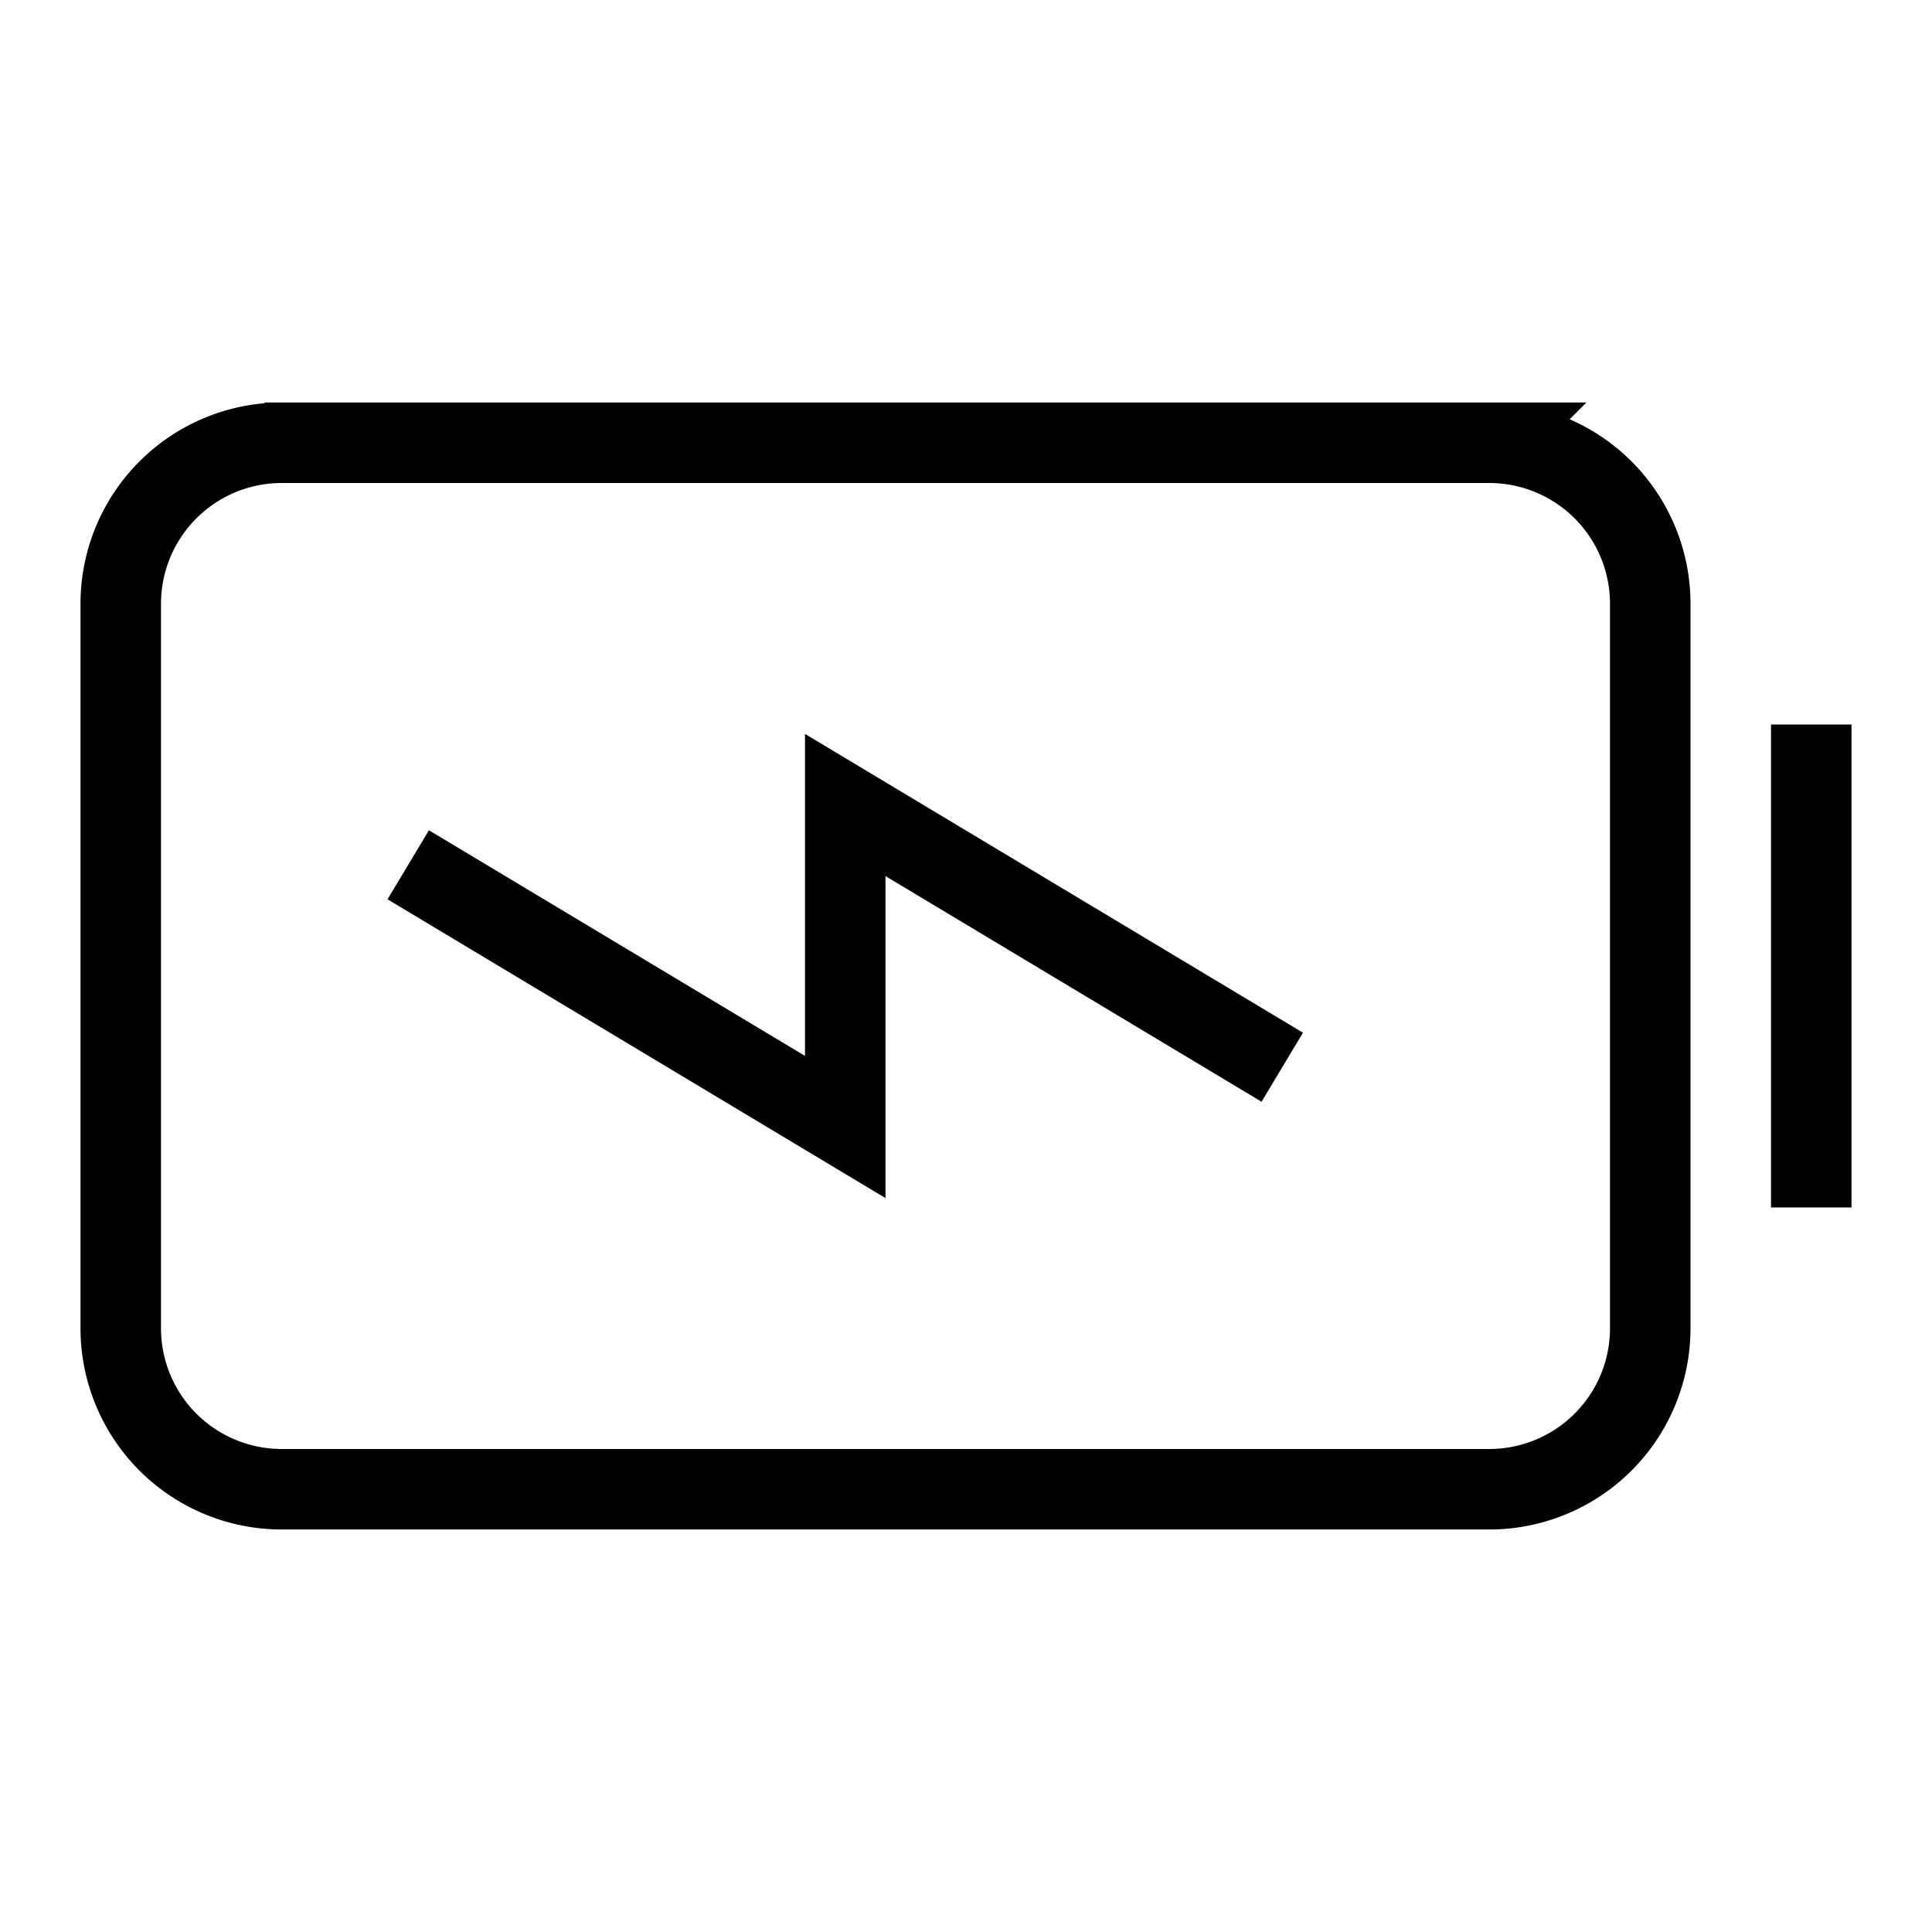 <svg xmlns="http://www.w3.org/2000/svg" width="24" height="24" fill="none" viewBox="0 0 24 24"><path stroke="currentColor" stroke-linecap="square" stroke-miterlimit="10" d="M22.5 9.5v5m-7-1.5-5-3v4l-5-3m-2-5.5h15a2 2 0 0 1 2 2v9a2 2 0 0 1-2 2h-15a2 2 0 0 1-2-2v-9a2 2 0 0 1 2-2Z"/></svg>
